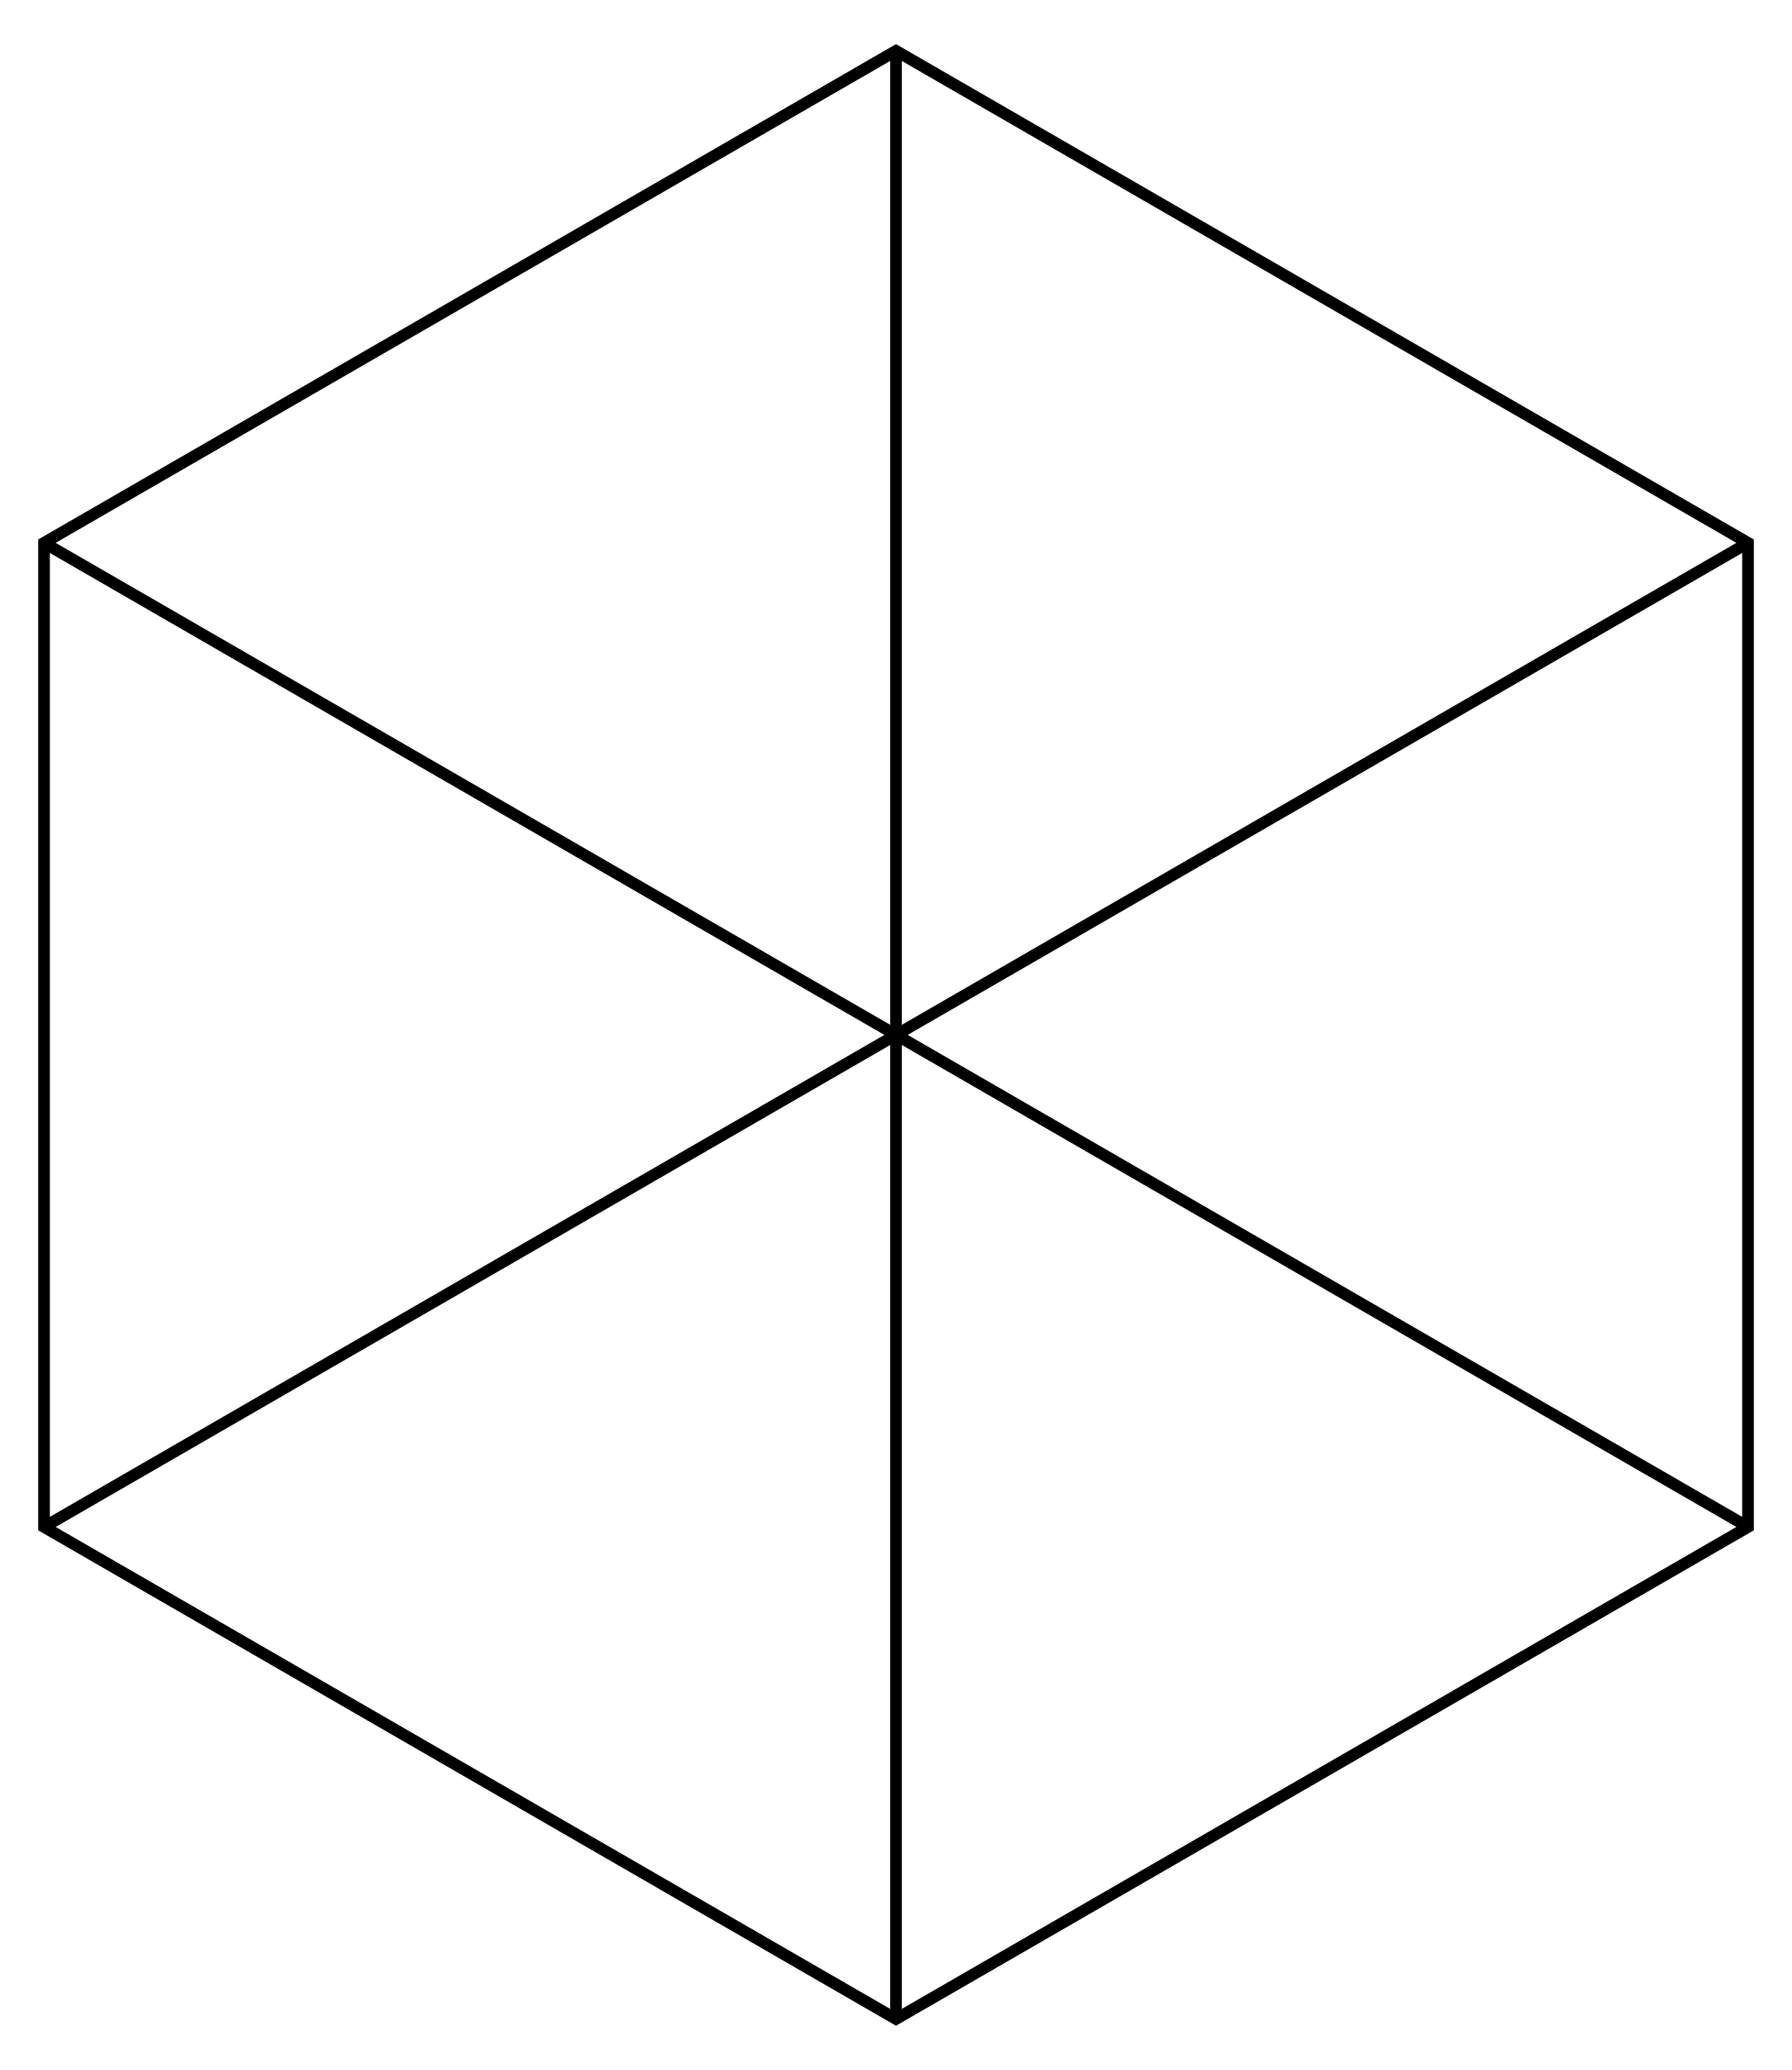 <?xml version="1.0" encoding="UTF-8" standalone="no"?>
<svg
   xmlns:dc="http://purl.org/dc/elements/1.1/"
   xmlns:cc="http://creativecommons.org/ns#"
   xmlns:rdf="http://www.w3.org/1999/02/22-rdf-syntax-ns#"
   xmlns:svg="http://www.w3.org/2000/svg"
   xmlns="http://www.w3.org/2000/svg"
   xmlns:sodipodi="http://sodipodi.sourceforge.net/DTD/sodipodi-0.dtd"
   xmlns:inkscape="http://www.inkscape.org/namespaces/inkscape"
   width="40.714mm"
   height="47.013mm"
   viewBox="0 0 40.714 47.013"
   version="1.1"
   id="svg8"
   inkscape:export-filename="C:\Users\Vortetty\bitmap.png"
   inkscape:export-xdpi="96"
   inkscape:export-ydpi="96"
   sodipodi:docname="template.svg"
   inkscape:version="1.0 (4035a4fb49, 2020-05-01)">
  <defs
     id="defs2" />
  <sodipodi:namedview
     id="base"
     pagecolor="#ffffff"
     bordercolor="#666666"
     borderopacity="1.0"
     inkscape:pageopacity="0.0"
     inkscape:pageshadow="2"
     inkscape:zoom="2.8284271"
     inkscape:cx="48.669548"
     inkscape:cy="89.259865"
     inkscape:document-units="mm"
     inkscape:current-layer="layer1"
     inkscape:document-rotation="0"
     showgrid="false"
     inkscape:window-width="1920"
     inkscape:window-height="1017"
     inkscape:window-x="-8"
     inkscape:window-y="-8"
     inkscape:window-maximized="1"
     inkscape:snap-object-midpoints="true"
     inkscape:snap-grids="true"
     inkscape:snap-intersection-paths="true" />
  <g
     inkscape:label="Layer 1"
     inkscape:groupmode="layer"
     id="layer1"
     transform="translate(-6.904,-12.976)">
    <path
       id="path18008"
       style="fill:none;stroke:#000000;stroke-width:0.265px;stroke-linecap:butt;stroke-linejoin:miter;stroke-opacity:1"
       d="M 27.261,58.834 V 14.131 M 7.904,25.306 46.619,47.658 m -38.714,0 L 46.619,25.306 M 7.904,47.658 27.261,58.834 46.619,47.658 v 0 -22.352 L 27.261,14.131 7.904,25.306 Z" />
  </g>
</svg>

